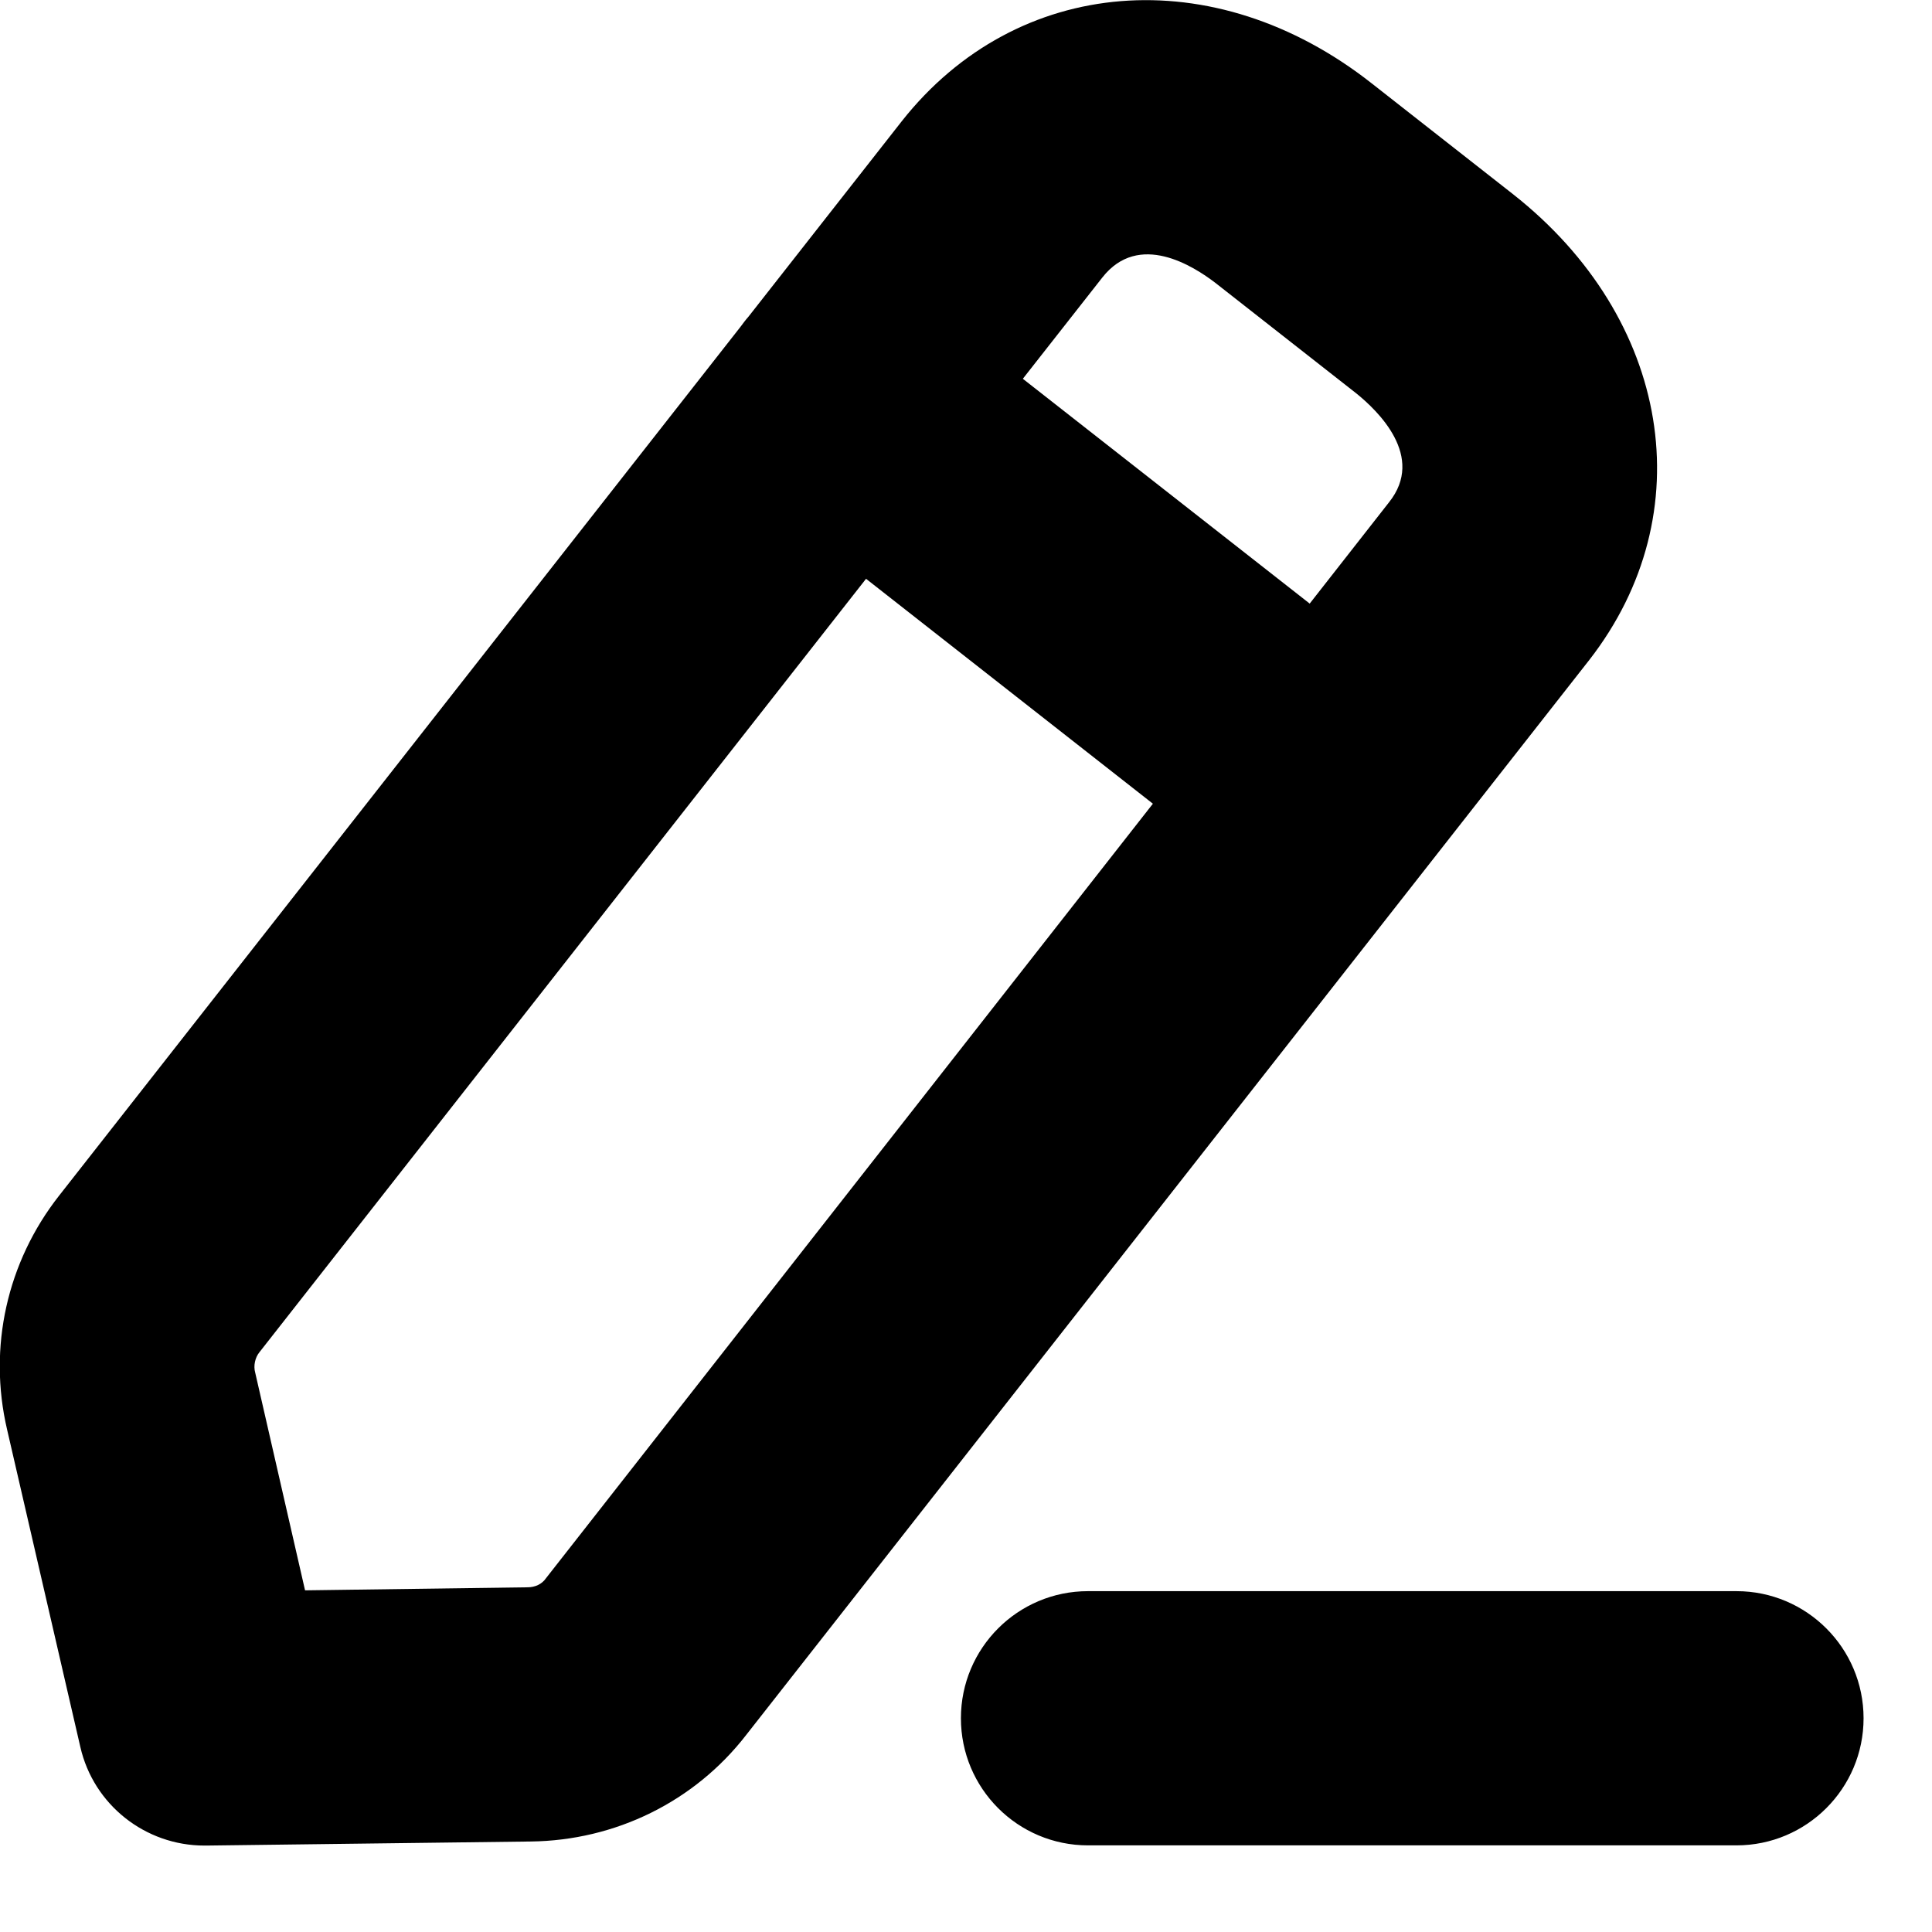 <svg width="19" height="19" viewBox="0 0 19 19" fill="none" xmlns="http://www.w3.org/2000/svg">
<path fill-rule="evenodd" clip-rule="evenodd" d="M2.01 18.15C1.43 18.15 0.92 17.75 0.79 17.18L0.07 14.06C-0.12 13.25 0.07 12.41 0.58 11.76L7.28 3.217C7.293 3.199 7.306 3.182 7.319 3.165C7.332 3.148 7.346 3.131 7.361 3.114L8.87 1.19C10 -0.24 11.94 -0.4 13.49 0.82L14.88 1.91C16.43 3.13 16.75 5.05 15.63 6.49L7.34 17.06C6.83 17.72 6.05 18.1 5.22 18.11L2.03 18.15H2.01ZM8.517 5.692L2.55 13.3C2.51 13.35 2.49 13.43 2.51 13.5L3 15.64L5.19 15.61C5.26 15.61 5.33 15.58 5.37 15.52L11.338 7.904L8.517 5.692ZM12.88 5.936L10.059 3.725L10.84 2.73C11.2 2.27 11.74 2.62 11.95 2.78L13.34 3.87C13.55 4.04 14.02 4.49 13.66 4.94L12.88 5.936ZM9.45 16.898C9.45 16.208 10.009 15.648 10.7 15.648H17.077C17.767 15.648 18.327 16.208 18.327 16.898C18.327 17.588 17.767 18.148 17.077 18.148H10.7C10.009 18.148 9.45 17.588 9.45 16.898Z" fill="black"/>
</svg>
